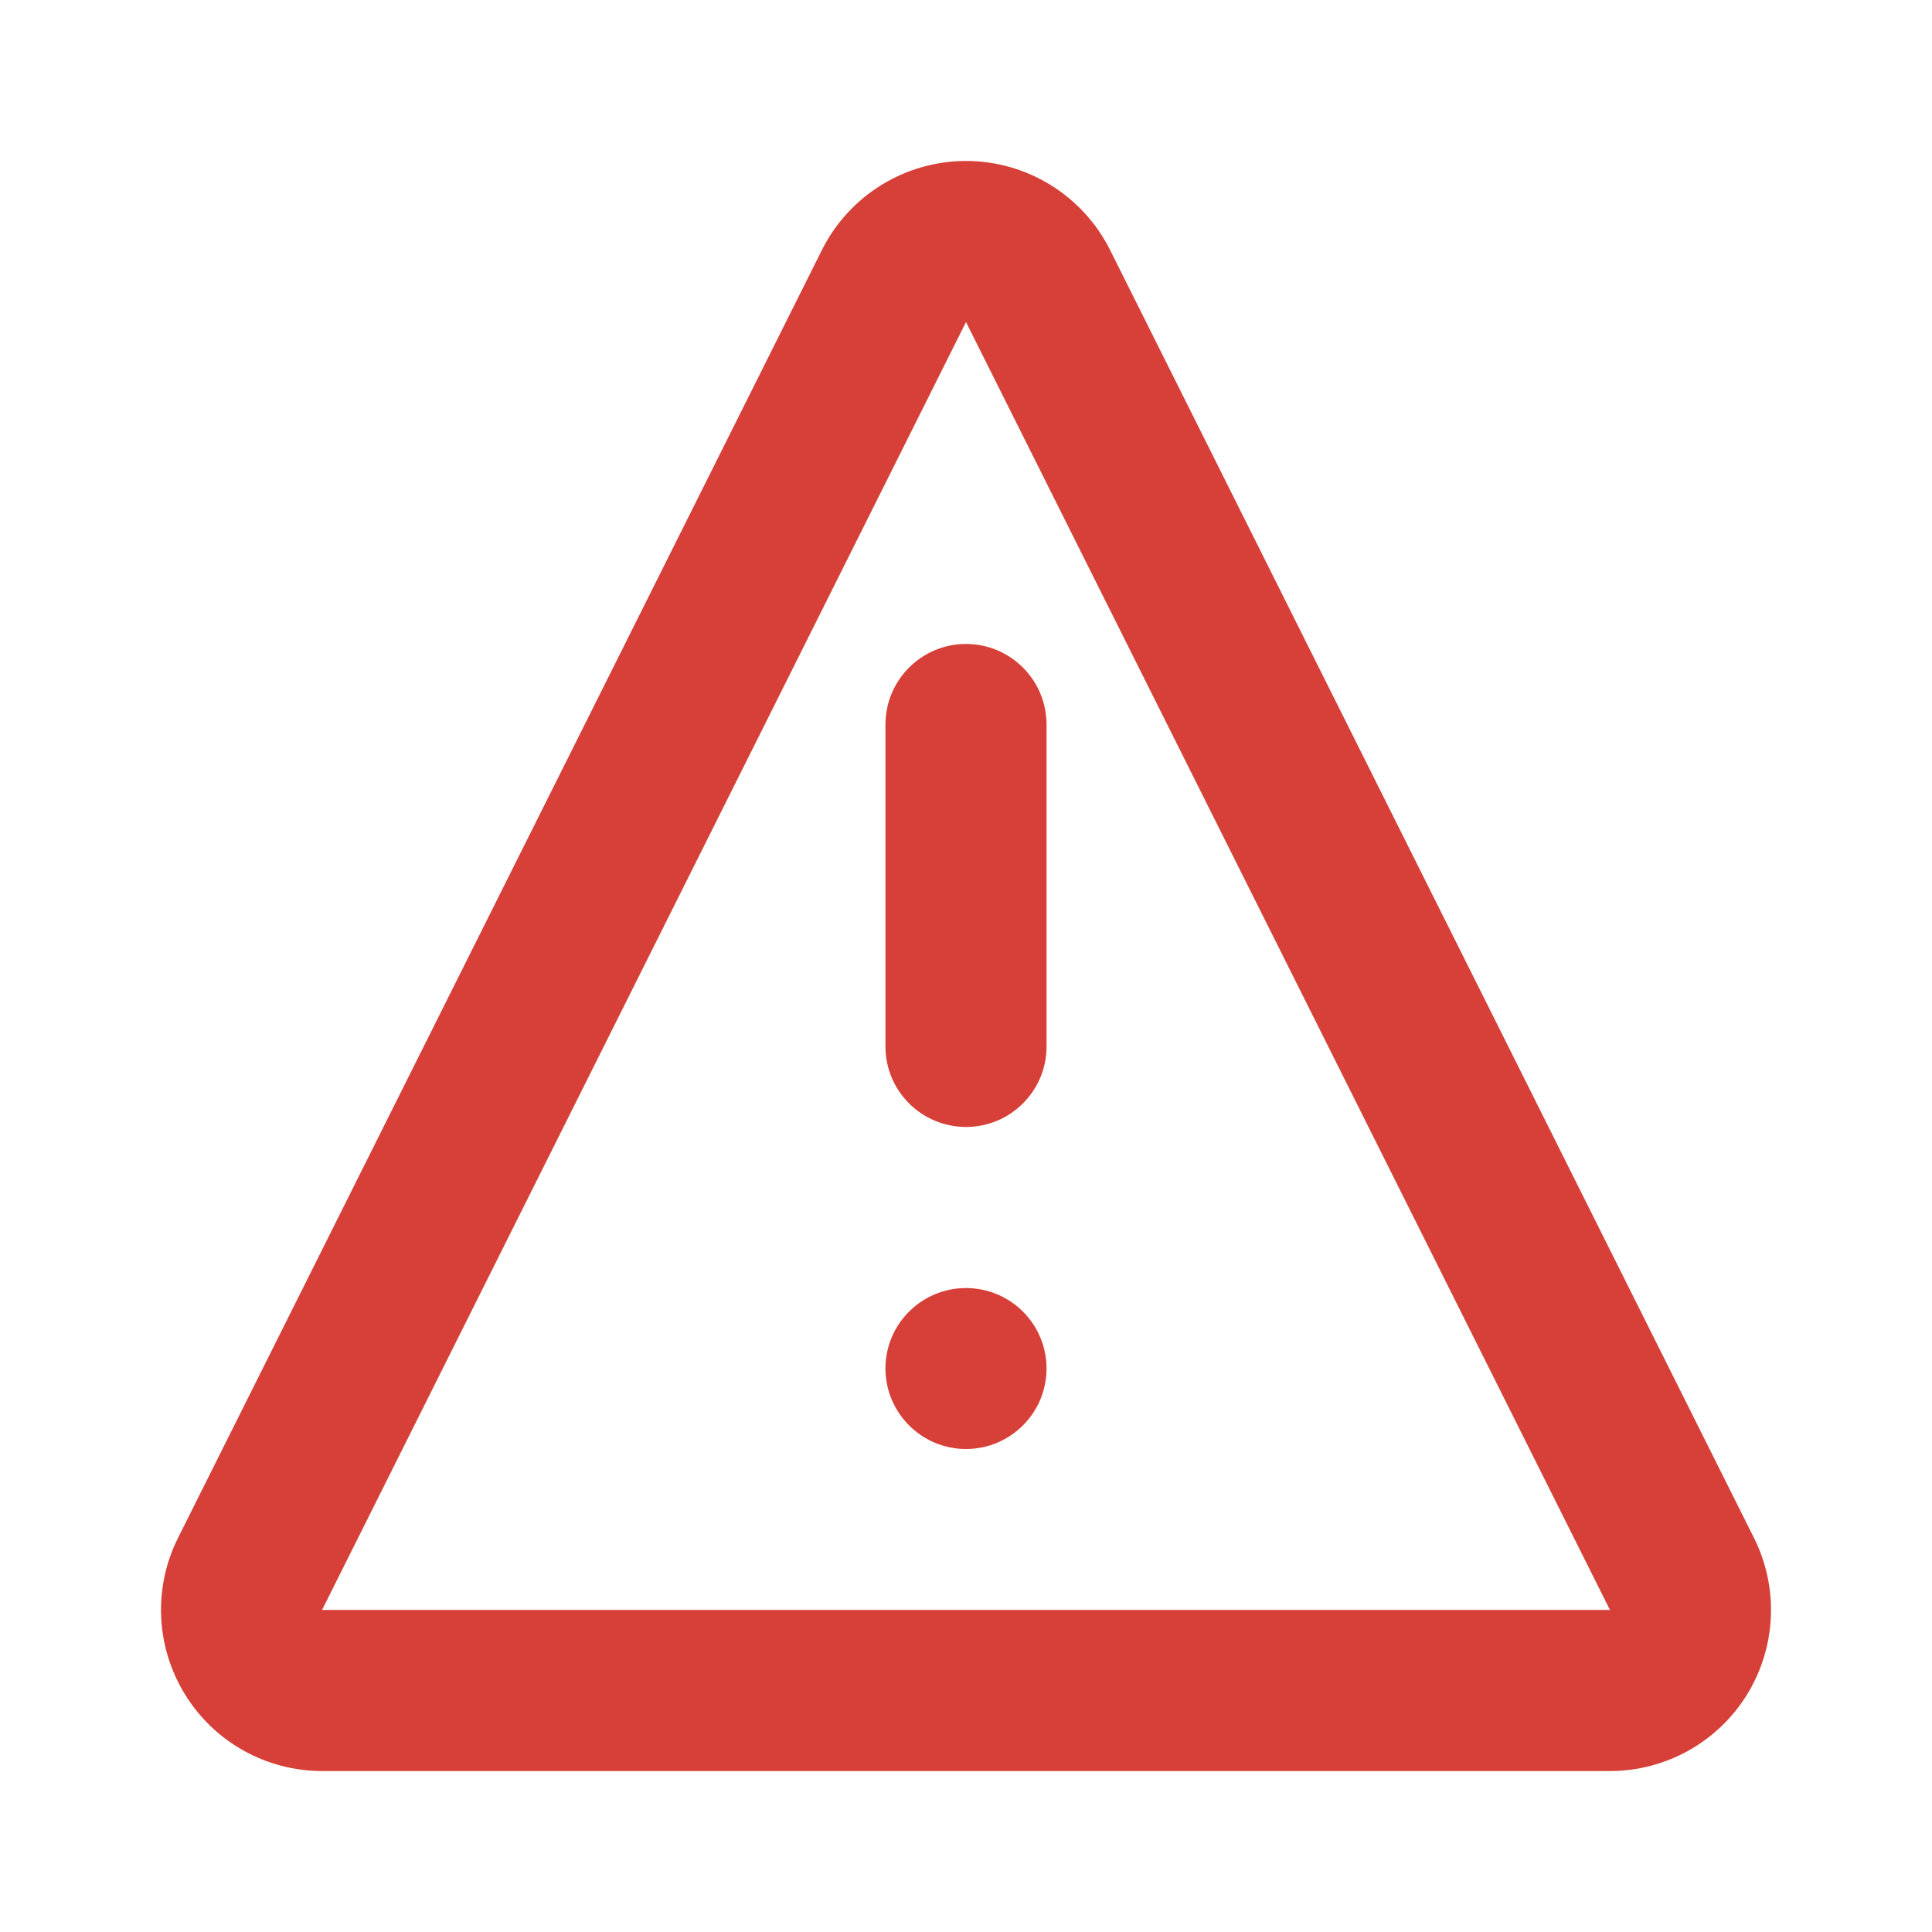 <svg width="16" height="16" viewBox="0 0 16 16" fill="none" xmlns="http://www.w3.org/2000/svg">
<path d="M7.333 8.667L7.333 6C7.333 5.632 7.632 5.333 8 5.333C8.368 5.333 8.667 5.632 8.667 6L8.667 8.667C8.667 9.035 8.368 9.333 8 9.333C7.632 9.333 7.333 9.035 7.333 8.667Z" fill="#D64038"/>
<path d="M8 12C8.368 12 8.667 11.701 8.667 11.333C8.667 10.965 8.368 10.667 8 10.667C7.632 10.667 7.333 10.965 7.333 11.333C7.333 11.701 7.632 12 8 12Z" fill="#D64038"/>
<path fill-rule="evenodd" clip-rule="evenodd" d="M8 1.333C8.505 1.333 8.967 1.619 9.193 2.07L14.526 12.737C14.733 13.15 14.71 13.641 14.468 14.034C14.225 14.427 13.796 14.667 13.333 14.667H2.667C2.205 14.667 1.775 14.427 1.533 14.034C1.29 13.641 1.267 13.15 1.474 12.737L6.807 2.07C7.033 1.619 7.495 1.333 8 1.333ZM2.667 13.333H13.333L8 2.667L2.667 13.333Z" fill="#D64038"/>
</svg>
